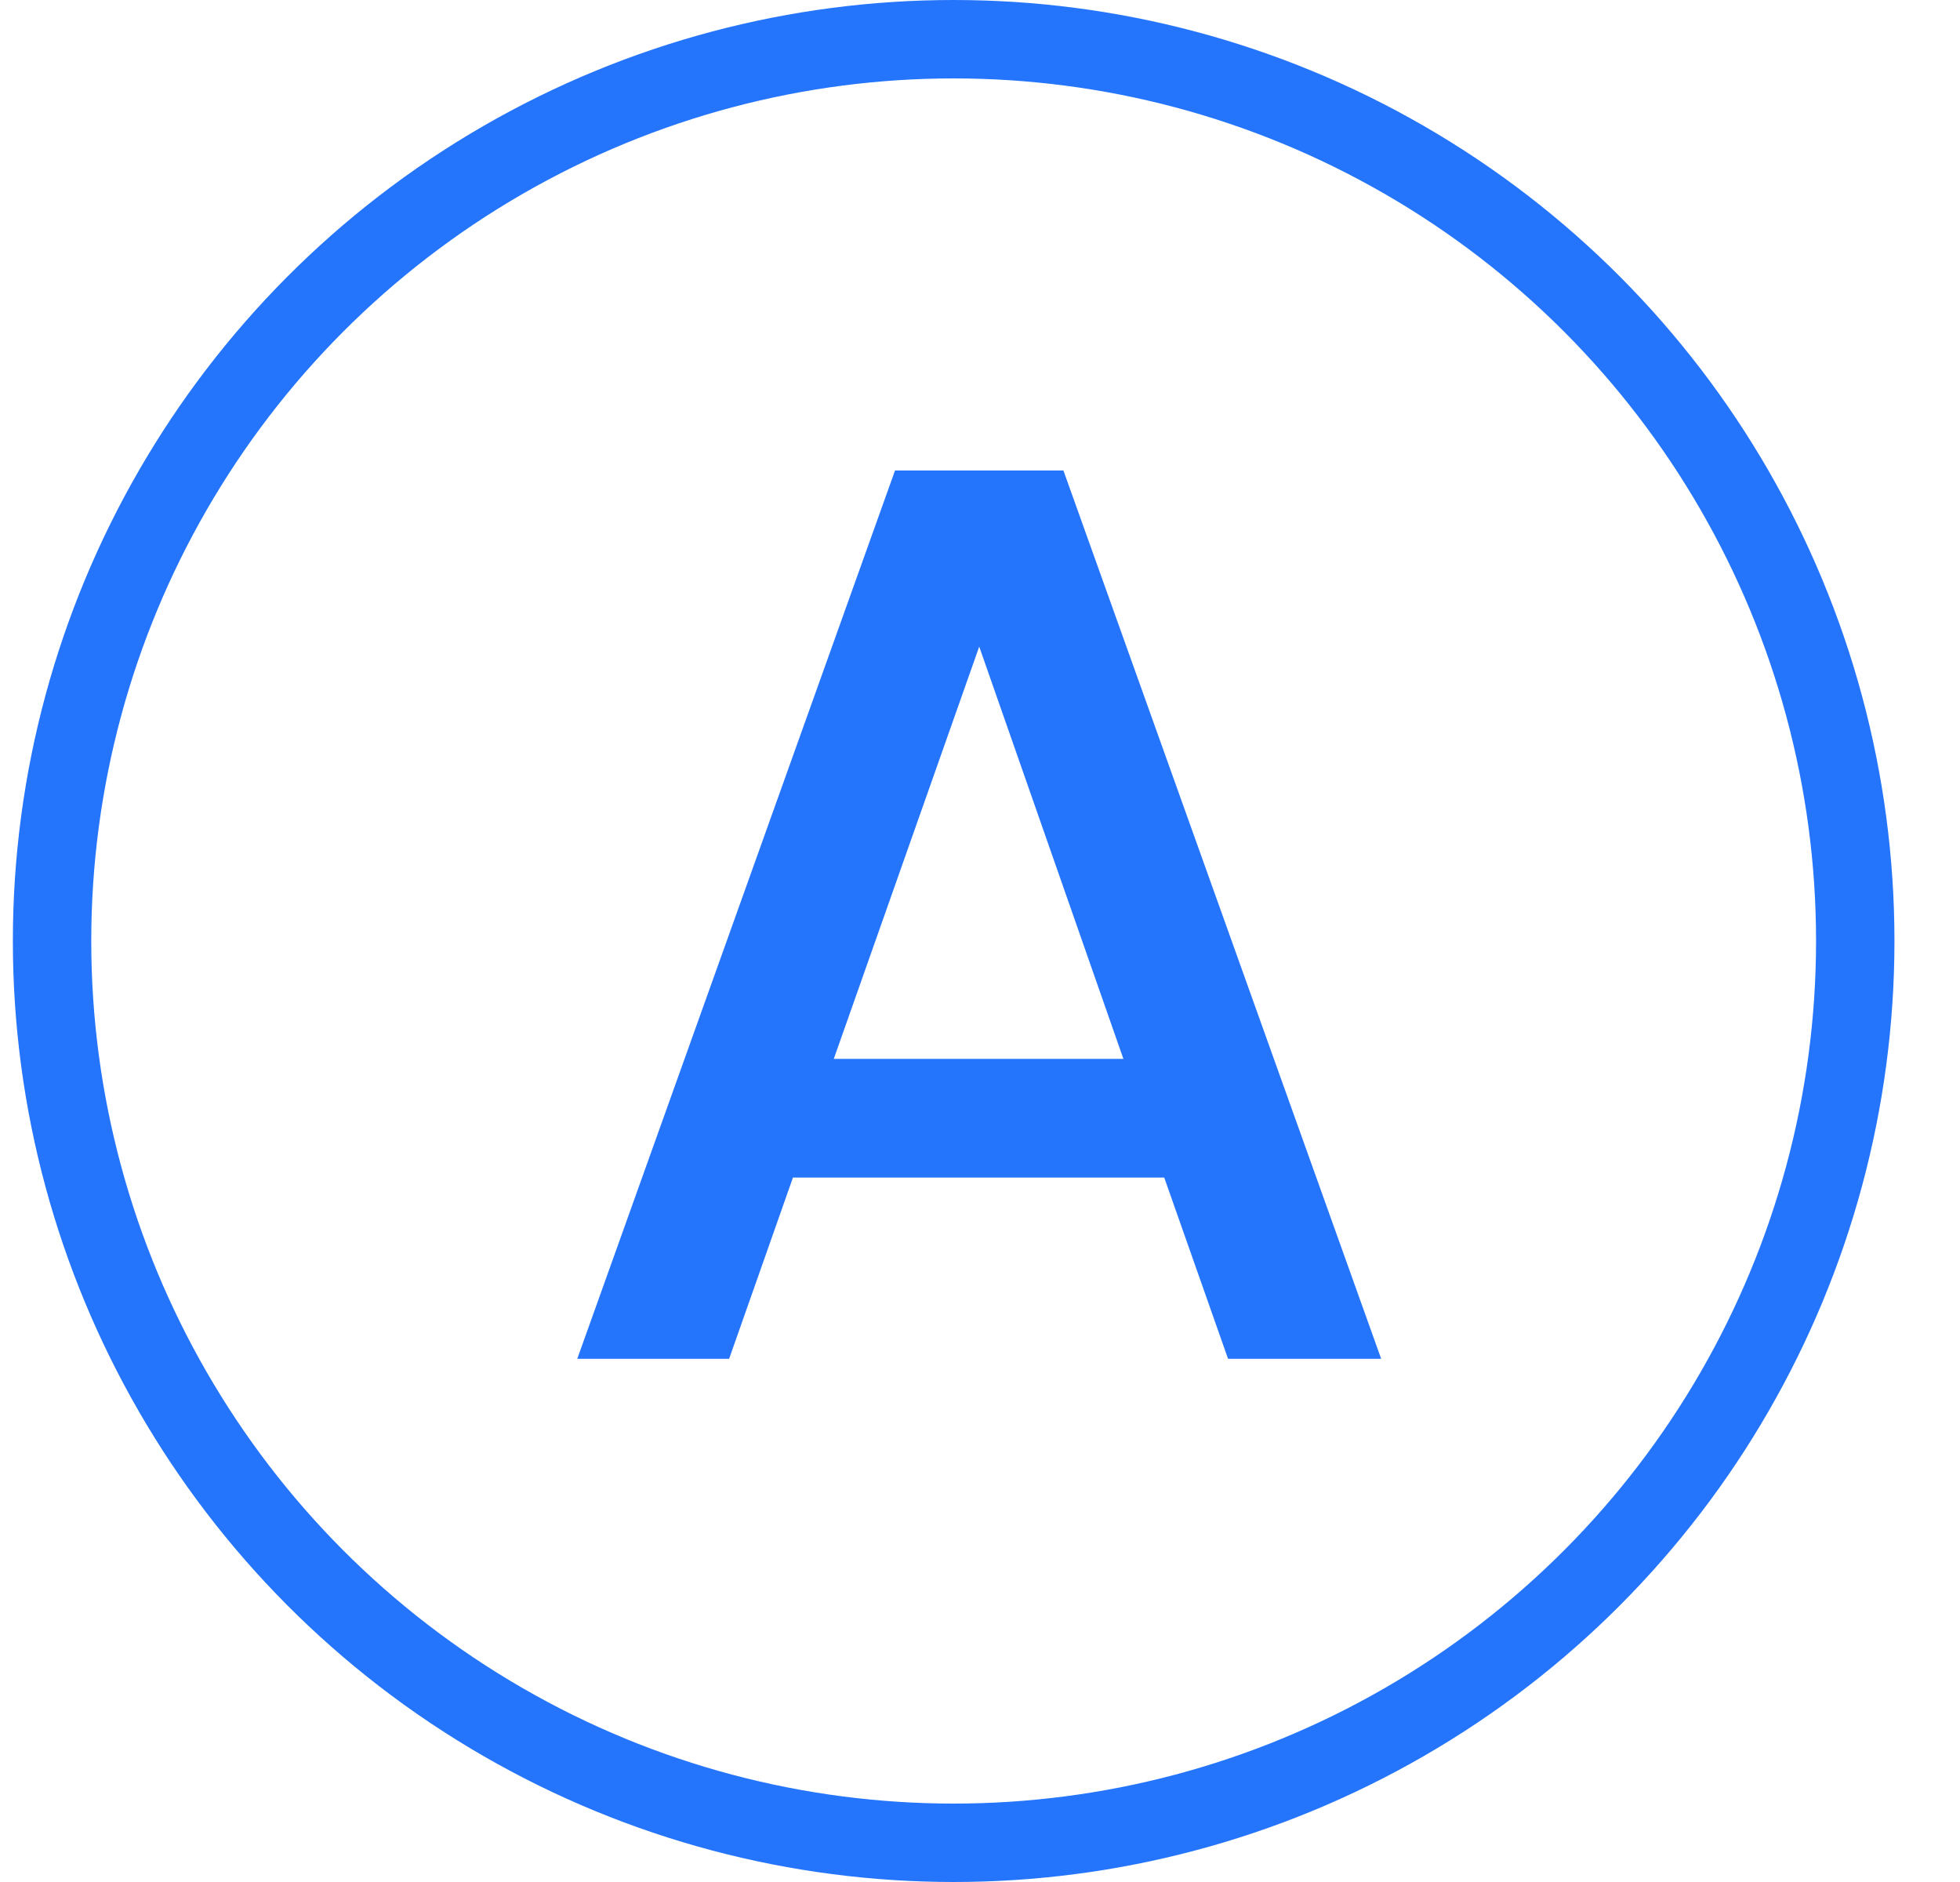 <svg width="25" height="24" viewBox="0 0 25 24" fill="none" xmlns="http://www.w3.org/2000/svg">
<path d="M15.664 17.328H17.617L13.564 6H11.416L7.363 17.328H9.3L10.114 15.017H14.85L15.664 17.328ZM14.329 13.503H10.635L12.49 8.246L14.329 13.503Z" fill="#2575FC"/>
<circle cx="12.164" cy="12" r="11.5" stroke="#2575FC"/>
</svg>
